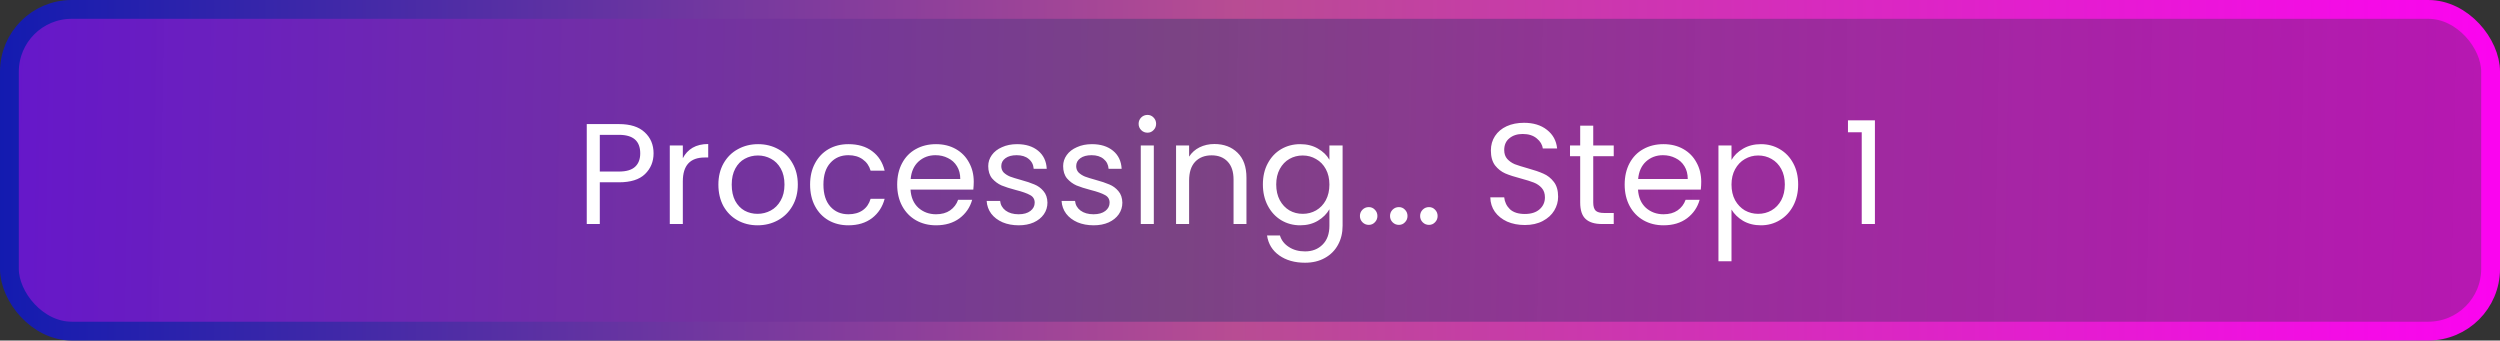 <svg width="279" height="38" viewBox="0 0 279 38" fill="none" xmlns="http://www.w3.org/2000/svg">
<rect x="0" y="0" width="279" height="38" fill="#333333" stroke="none"/>
<rect x="1.05" y="1.05" width="276.901" height="35.901" rx="6.95" fill="url(#paint0_linear_4120_226763)" stroke="url(#paint1_linear_4120_226763)" stroke-width="2.099"/>
<path d="M72.938 17.112C72.938 18.04 72.618 18.813 71.978 19.432C71.349 20.04 70.383 20.344 69.082 20.344H66.938V25H65.482V13.848H69.082C70.341 13.848 71.295 14.152 71.946 14.76C72.607 15.368 72.938 16.152 72.938 17.112ZM69.082 19.144C69.893 19.144 70.49 18.968 70.874 18.616C71.258 18.264 71.45 17.763 71.45 17.112C71.45 15.736 70.661 15.048 69.082 15.048H66.938V19.144H69.082ZM76.204 17.656C76.46 17.155 76.822 16.765 77.292 16.488C77.772 16.211 78.353 16.072 79.036 16.072V17.576H78.652C77.02 17.576 76.204 18.461 76.204 20.232V25H74.748V16.232H76.204V17.656ZM84.54 25.144C83.719 25.144 82.972 24.957 82.3 24.584C81.639 24.211 81.116 23.683 80.732 23C80.359 22.307 80.172 21.507 80.172 20.6C80.172 19.704 80.364 18.915 80.748 18.232C81.143 17.539 81.676 17.011 82.348 16.648C83.02 16.275 83.772 16.088 84.604 16.088C85.436 16.088 86.188 16.275 86.86 16.648C87.532 17.011 88.06 17.533 88.444 18.216C88.839 18.899 89.036 19.693 89.036 20.6C89.036 21.507 88.834 22.307 88.428 23C88.034 23.683 87.495 24.211 86.812 24.584C86.13 24.957 85.372 25.144 84.54 25.144ZM84.54 23.864C85.063 23.864 85.554 23.741 86.012 23.496C86.471 23.251 86.839 22.883 87.116 22.392C87.404 21.901 87.548 21.304 87.548 20.6C87.548 19.896 87.41 19.299 87.132 18.808C86.855 18.317 86.492 17.955 86.044 17.72C85.596 17.475 85.111 17.352 84.588 17.352C84.055 17.352 83.564 17.475 83.116 17.72C82.679 17.955 82.327 18.317 82.06 18.808C81.794 19.299 81.66 19.896 81.66 20.6C81.66 21.315 81.788 21.917 82.044 22.408C82.311 22.899 82.663 23.267 83.1 23.512C83.538 23.747 84.018 23.864 84.54 23.864ZM90.407 20.6C90.407 19.693 90.588 18.904 90.951 18.232C91.313 17.549 91.815 17.021 92.455 16.648C93.105 16.275 93.847 16.088 94.679 16.088C95.756 16.088 96.641 16.349 97.335 16.872C98.039 17.395 98.503 18.12 98.727 19.048H97.159C97.009 18.515 96.716 18.093 96.279 17.784C95.852 17.475 95.319 17.32 94.679 17.32C93.847 17.32 93.175 17.608 92.663 18.184C92.151 18.749 91.895 19.555 91.895 20.6C91.895 21.656 92.151 22.472 92.663 23.048C93.175 23.624 93.847 23.912 94.679 23.912C95.319 23.912 95.852 23.763 96.279 23.464C96.705 23.165 96.999 22.739 97.159 22.184H98.727C98.492 23.08 98.023 23.8 97.319 24.344C96.615 24.877 95.735 25.144 94.679 25.144C93.847 25.144 93.105 24.957 92.455 24.584C91.815 24.211 91.313 23.683 90.951 23C90.588 22.317 90.407 21.517 90.407 20.6ZM108.67 20.28C108.67 20.557 108.654 20.851 108.622 21.16H101.614C101.667 22.024 101.96 22.701 102.494 23.192C103.038 23.672 103.694 23.912 104.462 23.912C105.091 23.912 105.614 23.768 106.03 23.48C106.456 23.181 106.755 22.787 106.926 22.296H108.494C108.259 23.139 107.79 23.827 107.086 24.36C106.382 24.883 105.507 25.144 104.462 25.144C103.63 25.144 102.883 24.957 102.222 24.584C101.571 24.211 101.059 23.683 100.686 23C100.312 22.307 100.126 21.507 100.126 20.6C100.126 19.693 100.307 18.899 100.67 18.216C101.032 17.533 101.539 17.011 102.19 16.648C102.851 16.275 103.608 16.088 104.462 16.088C105.294 16.088 106.03 16.269 106.67 16.632C107.31 16.995 107.8 17.496 108.142 18.136C108.494 18.765 108.67 19.48 108.67 20.28ZM107.166 19.976C107.166 19.421 107.043 18.947 106.798 18.552C106.552 18.147 106.216 17.843 105.79 17.64C105.374 17.427 104.91 17.32 104.398 17.32C103.662 17.32 103.032 17.555 102.51 18.024C101.998 18.493 101.704 19.144 101.63 19.976H107.166ZM113.695 25.144C113.023 25.144 112.421 25.032 111.887 24.808C111.354 24.573 110.933 24.253 110.623 23.848C110.314 23.432 110.143 22.957 110.111 22.424H111.615C111.658 22.861 111.861 23.219 112.223 23.496C112.597 23.773 113.082 23.912 113.679 23.912C114.234 23.912 114.671 23.789 114.991 23.544C115.311 23.299 115.471 22.989 115.471 22.616C115.471 22.232 115.301 21.949 114.959 21.768C114.618 21.576 114.09 21.389 113.375 21.208C112.725 21.037 112.191 20.867 111.775 20.696C111.37 20.515 111.018 20.253 110.719 19.912C110.431 19.56 110.287 19.101 110.287 18.536C110.287 18.088 110.421 17.677 110.687 17.304C110.954 16.931 111.333 16.637 111.823 16.424C112.314 16.2 112.874 16.088 113.503 16.088C114.474 16.088 115.258 16.333 115.855 16.824C116.453 17.315 116.773 17.987 116.815 18.84H115.359C115.327 18.381 115.141 18.013 114.799 17.736C114.469 17.459 114.021 17.32 113.455 17.32C112.933 17.32 112.517 17.432 112.207 17.656C111.898 17.88 111.743 18.173 111.743 18.536C111.743 18.824 111.834 19.064 112.015 19.256C112.207 19.437 112.442 19.587 112.719 19.704C113.007 19.811 113.402 19.933 113.903 20.072C114.533 20.243 115.045 20.413 115.439 20.584C115.834 20.744 116.17 20.989 116.447 21.32C116.735 21.651 116.885 22.083 116.895 22.616C116.895 23.096 116.762 23.528 116.495 23.912C116.229 24.296 115.85 24.6 115.359 24.824C114.879 25.037 114.325 25.144 113.695 25.144ZM122.055 25.144C121.383 25.144 120.78 25.032 120.247 24.808C119.713 24.573 119.292 24.253 118.983 23.848C118.673 23.432 118.503 22.957 118.471 22.424H119.975C120.017 22.861 120.22 23.219 120.583 23.496C120.956 23.773 121.441 23.912 122.039 23.912C122.593 23.912 123.031 23.789 123.351 23.544C123.671 23.299 123.831 22.989 123.831 22.616C123.831 22.232 123.66 21.949 123.319 21.768C122.977 21.576 122.449 21.389 121.735 21.208C121.084 21.037 120.551 20.867 120.135 20.696C119.729 20.515 119.377 20.253 119.079 19.912C118.791 19.56 118.647 19.101 118.647 18.536C118.647 18.088 118.78 17.677 119.047 17.304C119.313 16.931 119.692 16.637 120.183 16.424C120.673 16.2 121.233 16.088 121.863 16.088C122.833 16.088 123.617 16.333 124.215 16.824C124.812 17.315 125.132 17.987 125.175 18.84H123.719C123.687 18.381 123.5 18.013 123.159 17.736C122.828 17.459 122.38 17.32 121.815 17.32C121.292 17.32 120.876 17.432 120.567 17.656C120.257 17.88 120.103 18.173 120.103 18.536C120.103 18.824 120.193 19.064 120.375 19.256C120.567 19.437 120.801 19.587 121.079 19.704C121.367 19.811 121.761 19.933 122.263 20.072C122.892 20.243 123.404 20.413 123.799 20.584C124.193 20.744 124.529 20.989 124.807 21.32C125.095 21.651 125.244 22.083 125.255 22.616C125.255 23.096 125.121 23.528 124.855 23.912C124.588 24.296 124.209 24.6 123.719 24.824C123.239 25.037 122.684 25.144 122.055 25.144ZM128.062 14.808C127.785 14.808 127.55 14.712 127.358 14.52C127.166 14.328 127.07 14.093 127.07 13.816C127.07 13.539 127.166 13.304 127.358 13.112C127.55 12.92 127.785 12.824 128.062 12.824C128.329 12.824 128.553 12.92 128.734 13.112C128.926 13.304 129.022 13.539 129.022 13.816C129.022 14.093 128.926 14.328 128.734 14.52C128.553 14.712 128.329 14.808 128.062 14.808ZM128.766 16.232V25H127.31V16.232H128.766ZM135.52 16.072C136.586 16.072 137.45 16.397 138.112 17.048C138.773 17.688 139.104 18.616 139.104 19.832V25H137.664V20.04C137.664 19.165 137.445 18.499 137.008 18.04C136.57 17.571 135.973 17.336 135.216 17.336C134.448 17.336 133.834 17.576 133.376 18.056C132.928 18.536 132.704 19.235 132.704 20.152V25H131.248V16.232H132.704V17.48C132.992 17.032 133.381 16.685 133.872 16.44C134.373 16.195 134.922 16.072 135.52 16.072ZM145.098 16.088C145.855 16.088 146.517 16.253 147.082 16.584C147.658 16.915 148.085 17.331 148.362 17.832V16.232H149.834V25.192C149.834 25.992 149.663 26.701 149.322 27.32C148.981 27.949 148.49 28.44 147.85 28.792C147.221 29.144 146.485 29.32 145.642 29.32C144.49 29.32 143.53 29.048 142.762 28.504C141.994 27.96 141.541 27.219 141.402 26.28H142.842C143.002 26.813 143.333 27.24 143.834 27.56C144.335 27.891 144.938 28.056 145.642 28.056C146.442 28.056 147.093 27.805 147.594 27.304C148.106 26.803 148.362 26.099 148.362 25.192V23.352C148.074 23.864 147.647 24.291 147.082 24.632C146.517 24.973 145.855 25.144 145.098 25.144C144.319 25.144 143.61 24.952 142.97 24.568C142.341 24.184 141.845 23.645 141.482 22.952C141.119 22.259 140.938 21.469 140.938 20.584C140.938 19.688 141.119 18.904 141.482 18.232C141.845 17.549 142.341 17.021 142.97 16.648C143.61 16.275 144.319 16.088 145.098 16.088ZM148.362 20.6C148.362 19.939 148.229 19.363 147.962 18.872C147.695 18.381 147.333 18.008 146.874 17.752C146.426 17.485 145.93 17.352 145.386 17.352C144.842 17.352 144.346 17.48 143.898 17.736C143.45 17.992 143.093 18.365 142.826 18.856C142.559 19.347 142.426 19.923 142.426 20.584C142.426 21.256 142.559 21.843 142.826 22.344C143.093 22.835 143.45 23.213 143.898 23.48C144.346 23.736 144.842 23.864 145.386 23.864C145.93 23.864 146.426 23.736 146.874 23.48C147.333 23.213 147.695 22.835 147.962 22.344C148.229 21.843 148.362 21.261 148.362 20.6ZM152.759 25.096C152.481 25.096 152.247 25 152.055 24.808C151.863 24.616 151.767 24.381 151.767 24.104C151.767 23.827 151.863 23.592 152.055 23.4C152.247 23.208 152.481 23.112 152.759 23.112C153.025 23.112 153.249 23.208 153.431 23.4C153.623 23.592 153.719 23.827 153.719 24.104C153.719 24.381 153.623 24.616 153.431 24.808C153.249 25 153.025 25.096 152.759 25.096ZM156.118 25.096C155.841 25.096 155.606 25 155.414 24.808C155.222 24.616 155.126 24.381 155.126 24.104C155.126 23.827 155.222 23.592 155.414 23.4C155.606 23.208 155.841 23.112 156.118 23.112C156.385 23.112 156.609 23.208 156.79 23.4C156.982 23.592 157.078 23.827 157.078 24.104C157.078 24.381 156.982 24.616 156.79 24.808C156.609 25 156.385 25.096 156.118 25.096ZM159.477 25.096C159.2 25.096 158.965 25 158.773 24.808C158.581 24.616 158.485 24.381 158.485 24.104C158.485 23.827 158.581 23.592 158.773 23.4C158.965 23.208 159.2 23.112 159.477 23.112C159.744 23.112 159.968 23.208 160.149 23.4C160.341 23.592 160.437 23.827 160.437 24.104C160.437 24.381 160.341 24.616 160.149 24.808C159.968 25 159.744 25.096 159.477 25.096ZM170.174 25.112C169.438 25.112 168.777 24.984 168.19 24.728C167.614 24.461 167.161 24.099 166.83 23.64C166.5 23.171 166.329 22.632 166.318 22.024H167.87C167.924 22.547 168.137 22.989 168.51 23.352C168.894 23.704 169.449 23.88 170.174 23.88C170.868 23.88 171.412 23.709 171.806 23.368C172.212 23.016 172.414 22.568 172.414 22.024C172.414 21.597 172.297 21.251 172.062 20.984C171.828 20.717 171.534 20.515 171.182 20.376C170.83 20.237 170.356 20.088 169.758 19.928C169.022 19.736 168.43 19.544 167.982 19.352C167.545 19.16 167.166 18.861 166.846 18.456C166.537 18.04 166.382 17.485 166.382 16.792C166.382 16.184 166.537 15.645 166.846 15.176C167.156 14.707 167.588 14.344 168.142 14.088C168.708 13.832 169.353 13.704 170.078 13.704C171.124 13.704 171.977 13.965 172.638 14.488C173.31 15.011 173.689 15.704 173.774 16.568H172.174C172.121 16.141 171.897 15.768 171.502 15.448C171.108 15.117 170.585 14.952 169.934 14.952C169.326 14.952 168.83 15.112 168.446 15.432C168.062 15.741 167.87 16.179 167.87 16.744C167.87 17.149 167.982 17.48 168.206 17.736C168.441 17.992 168.724 18.189 169.054 18.328C169.396 18.456 169.87 18.605 170.478 18.776C171.214 18.979 171.806 19.181 172.254 19.384C172.702 19.576 173.086 19.88 173.406 20.296C173.726 20.701 173.886 21.256 173.886 21.96C173.886 22.504 173.742 23.016 173.454 23.496C173.166 23.976 172.74 24.365 172.174 24.664C171.609 24.963 170.942 25.112 170.174 25.112ZM177.805 17.432V22.6C177.805 23.027 177.896 23.331 178.077 23.512C178.258 23.683 178.573 23.768 179.021 23.768H180.093V25H178.781C177.97 25 177.362 24.813 176.957 24.44C176.552 24.067 176.349 23.453 176.349 22.6V17.432H175.213V16.232H176.349V14.024H177.805V16.232H180.093V17.432H177.805ZM189.857 20.28C189.857 20.557 189.841 20.851 189.809 21.16H182.801C182.854 22.024 183.148 22.701 183.681 23.192C184.225 23.672 184.881 23.912 185.649 23.912C186.278 23.912 186.801 23.768 187.217 23.48C187.644 23.181 187.942 22.787 188.113 22.296H189.681C189.446 23.139 188.977 23.827 188.273 24.36C187.569 24.883 186.694 25.144 185.649 25.144C184.817 25.144 184.07 24.957 183.409 24.584C182.758 24.211 182.246 23.683 181.873 23C181.5 22.307 181.313 21.507 181.313 20.6C181.313 19.693 181.494 18.899 181.857 18.216C182.22 17.533 182.726 17.011 183.377 16.648C184.038 16.275 184.796 16.088 185.649 16.088C186.481 16.088 187.217 16.269 187.857 16.632C188.497 16.995 188.988 17.496 189.329 18.136C189.681 18.765 189.857 19.48 189.857 20.28ZM188.353 19.976C188.353 19.421 188.23 18.947 187.985 18.552C187.74 18.147 187.404 17.843 186.977 17.64C186.561 17.427 186.097 17.32 185.585 17.32C184.849 17.32 184.22 17.555 183.697 18.024C183.185 18.493 182.892 19.144 182.817 19.976H188.353ZM193.235 17.848C193.523 17.347 193.95 16.931 194.515 16.6C195.091 16.259 195.758 16.088 196.515 16.088C197.294 16.088 197.998 16.275 198.627 16.648C199.267 17.021 199.768 17.549 200.131 18.232C200.494 18.904 200.675 19.688 200.675 20.584C200.675 21.469 200.494 22.259 200.131 22.952C199.768 23.645 199.267 24.184 198.627 24.568C197.998 24.952 197.294 25.144 196.515 25.144C195.768 25.144 195.107 24.979 194.531 24.648C193.966 24.307 193.534 23.885 193.235 23.384V29.16H191.779V16.232H193.235V17.848ZM199.187 20.584C199.187 19.923 199.054 19.347 198.787 18.856C198.52 18.365 198.158 17.992 197.699 17.736C197.251 17.48 196.755 17.352 196.211 17.352C195.678 17.352 195.182 17.485 194.723 17.752C194.275 18.008 193.912 18.387 193.635 18.888C193.368 19.379 193.235 19.949 193.235 20.6C193.235 21.261 193.368 21.843 193.635 22.344C193.912 22.835 194.275 23.213 194.723 23.48C195.182 23.736 195.678 23.864 196.211 23.864C196.755 23.864 197.251 23.736 197.699 23.48C198.158 23.213 198.52 22.835 198.787 22.344C199.054 21.843 199.187 21.256 199.187 20.584ZM206.233 14.76V13.432H209.241V25H207.769V14.76H206.233Z" fill="white"/>
<defs>
<linearGradient id="paint0_linear_4120_226763" x1="-49.523" y1="17.561" x2="296.354" y2="23.96" gradientUnits="userSpaceOnUse">
<stop stop-color="#6400FF" stop-opacity="0.88"/>
<stop offset="0.524" stop-color="#874691" stop-opacity="0.86"/>
<stop offset="1" stop-color="#FF03F5" stop-opacity="0.67"/>
</linearGradient>
<linearGradient id="paint1_linear_4120_226763" x1="0" y1="19" x2="286.208" y2="19" gradientUnits="userSpaceOnUse">
<stop stop-color="#131BB0"/>
<stop offset="0.482" stop-color="#B84C93"/>
<stop offset="1" stop-color="#FF00F5"/>
<stop offset="1" stop-color="#DB34CA"/>
</linearGradient>
</defs>
</svg>
